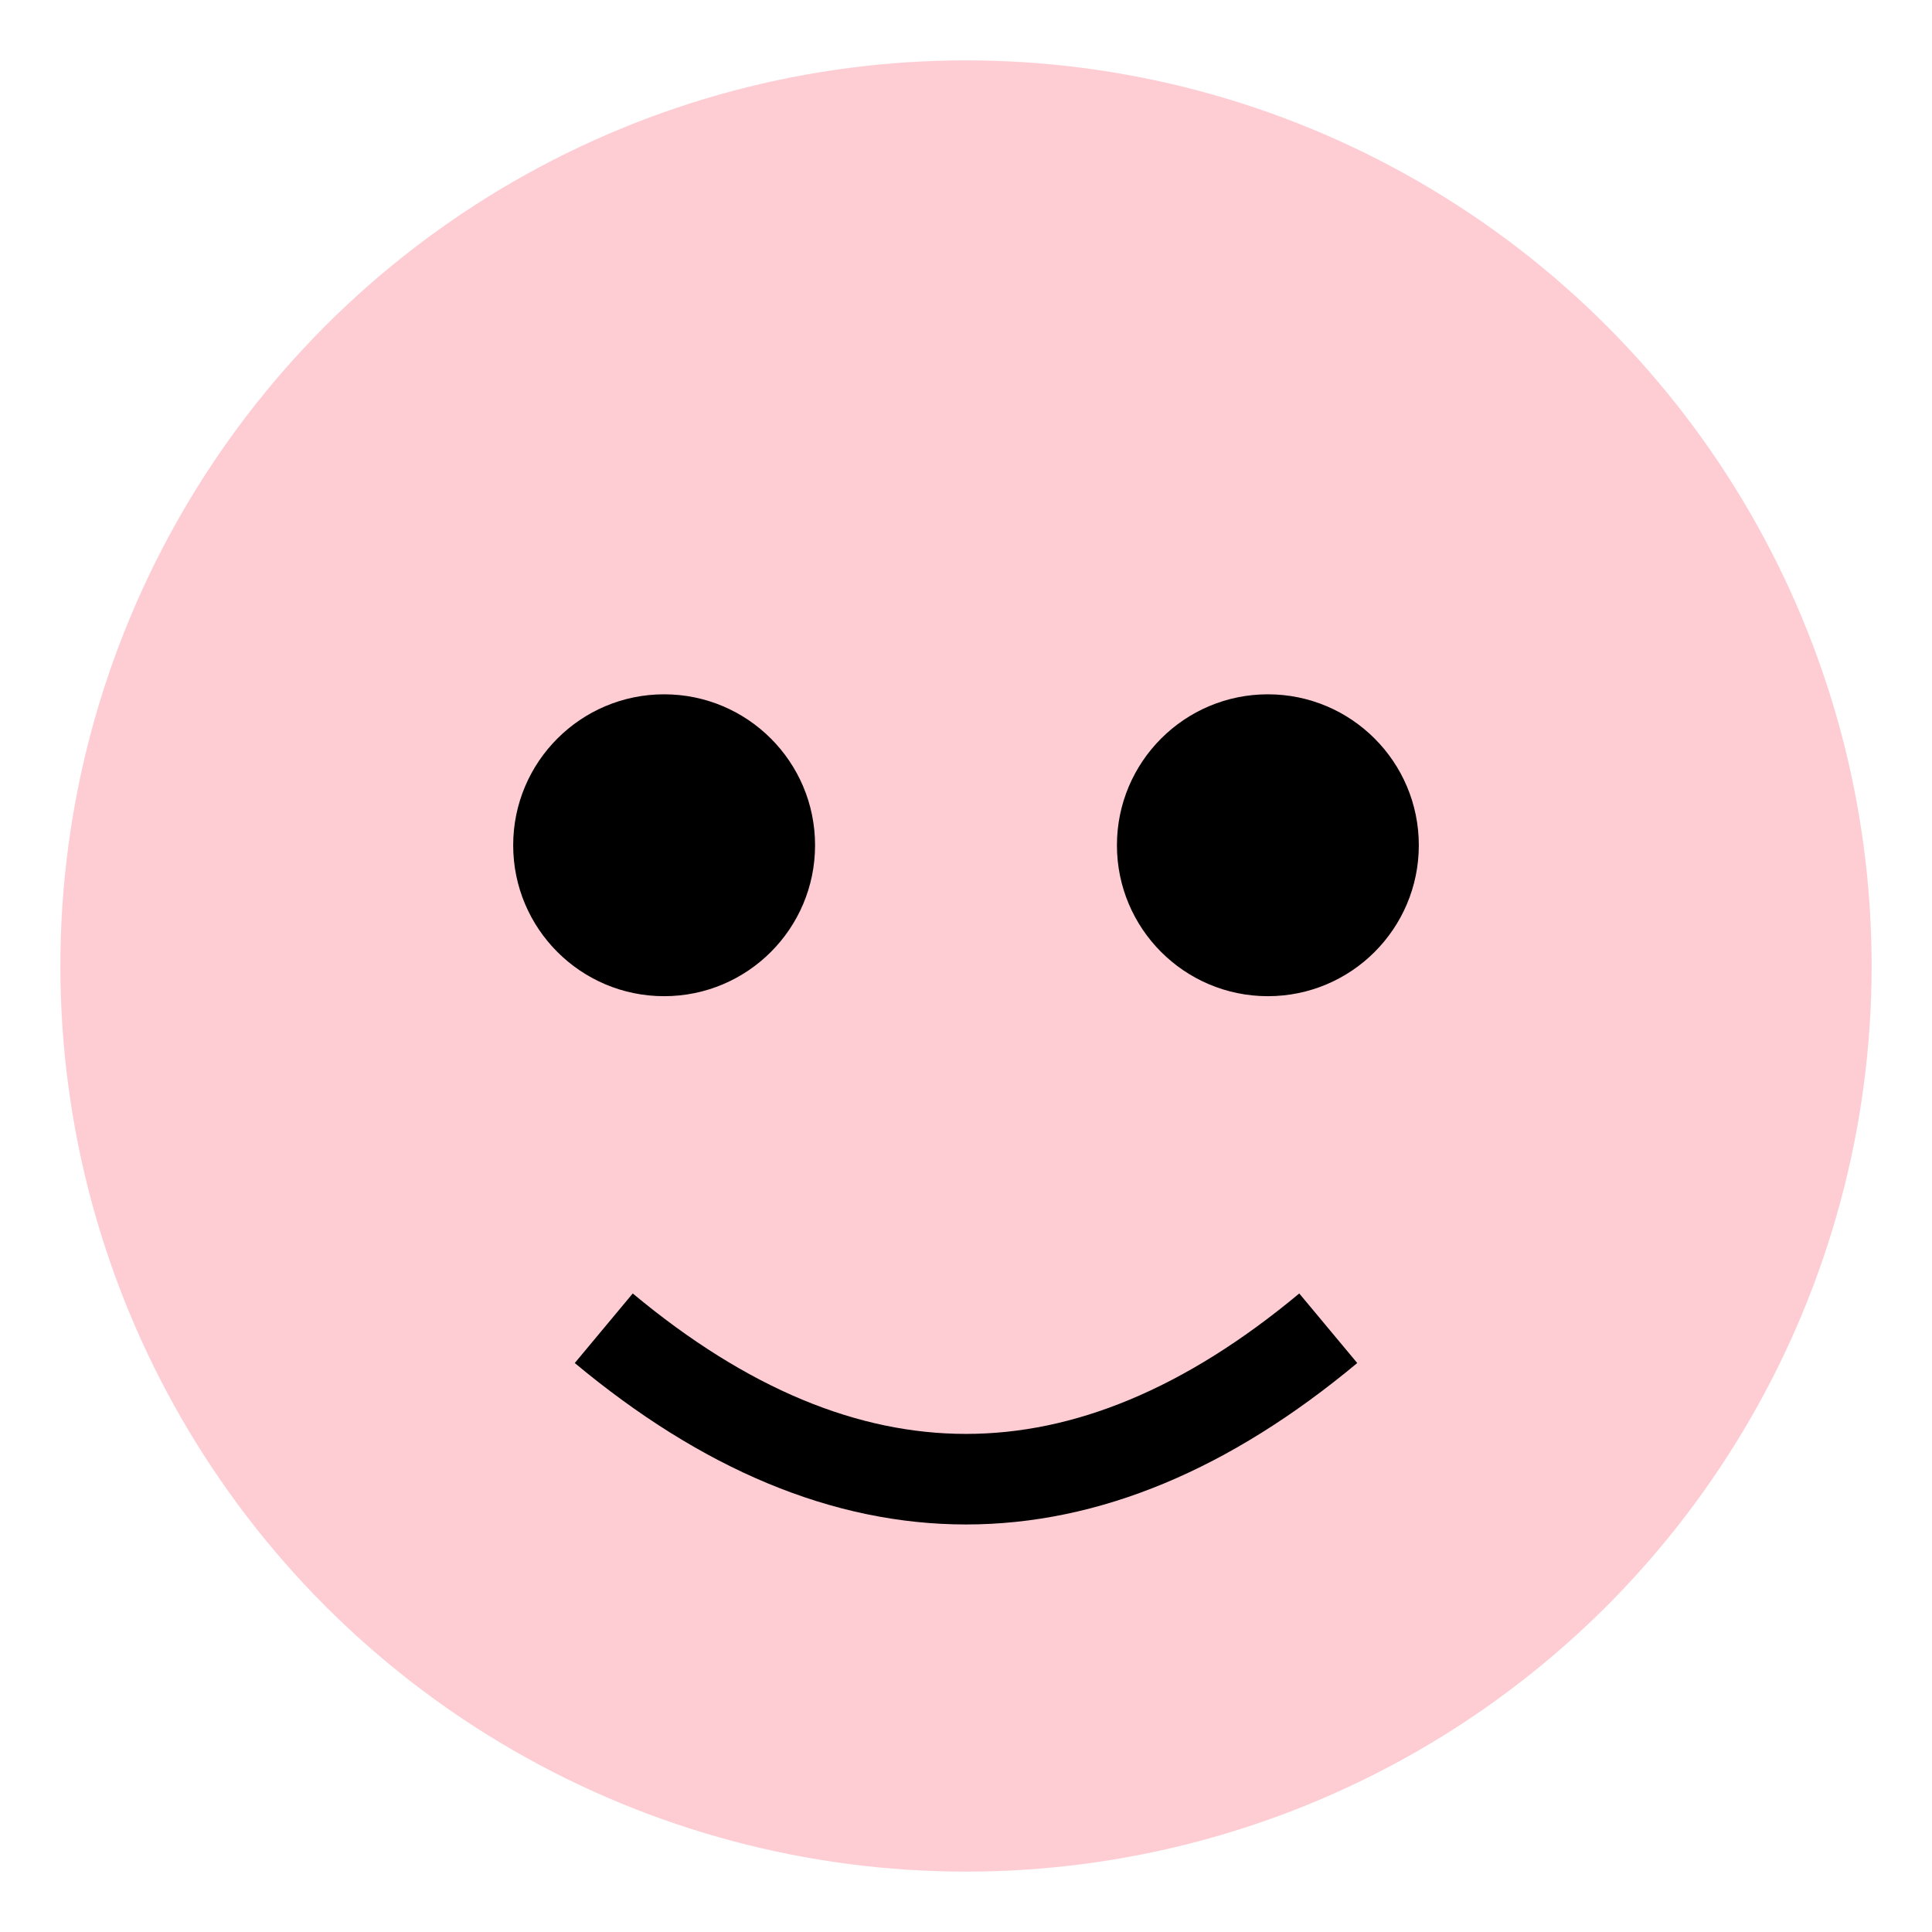 <svg xmlns="http://www.w3.org/2000/svg" viewBox="0 0 64 64">
  <circle cx="32" cy="32" r="30" fill="#fecdd3"/>
  <circle cx="22" cy="28" r="5" fill="#000"/>
  <circle cx="42" cy="28" r="5" fill="#000"/>
  <path d="M20 44 Q32 54 44 44" stroke="#000" stroke-width="3" fill="none"/>
</svg>

